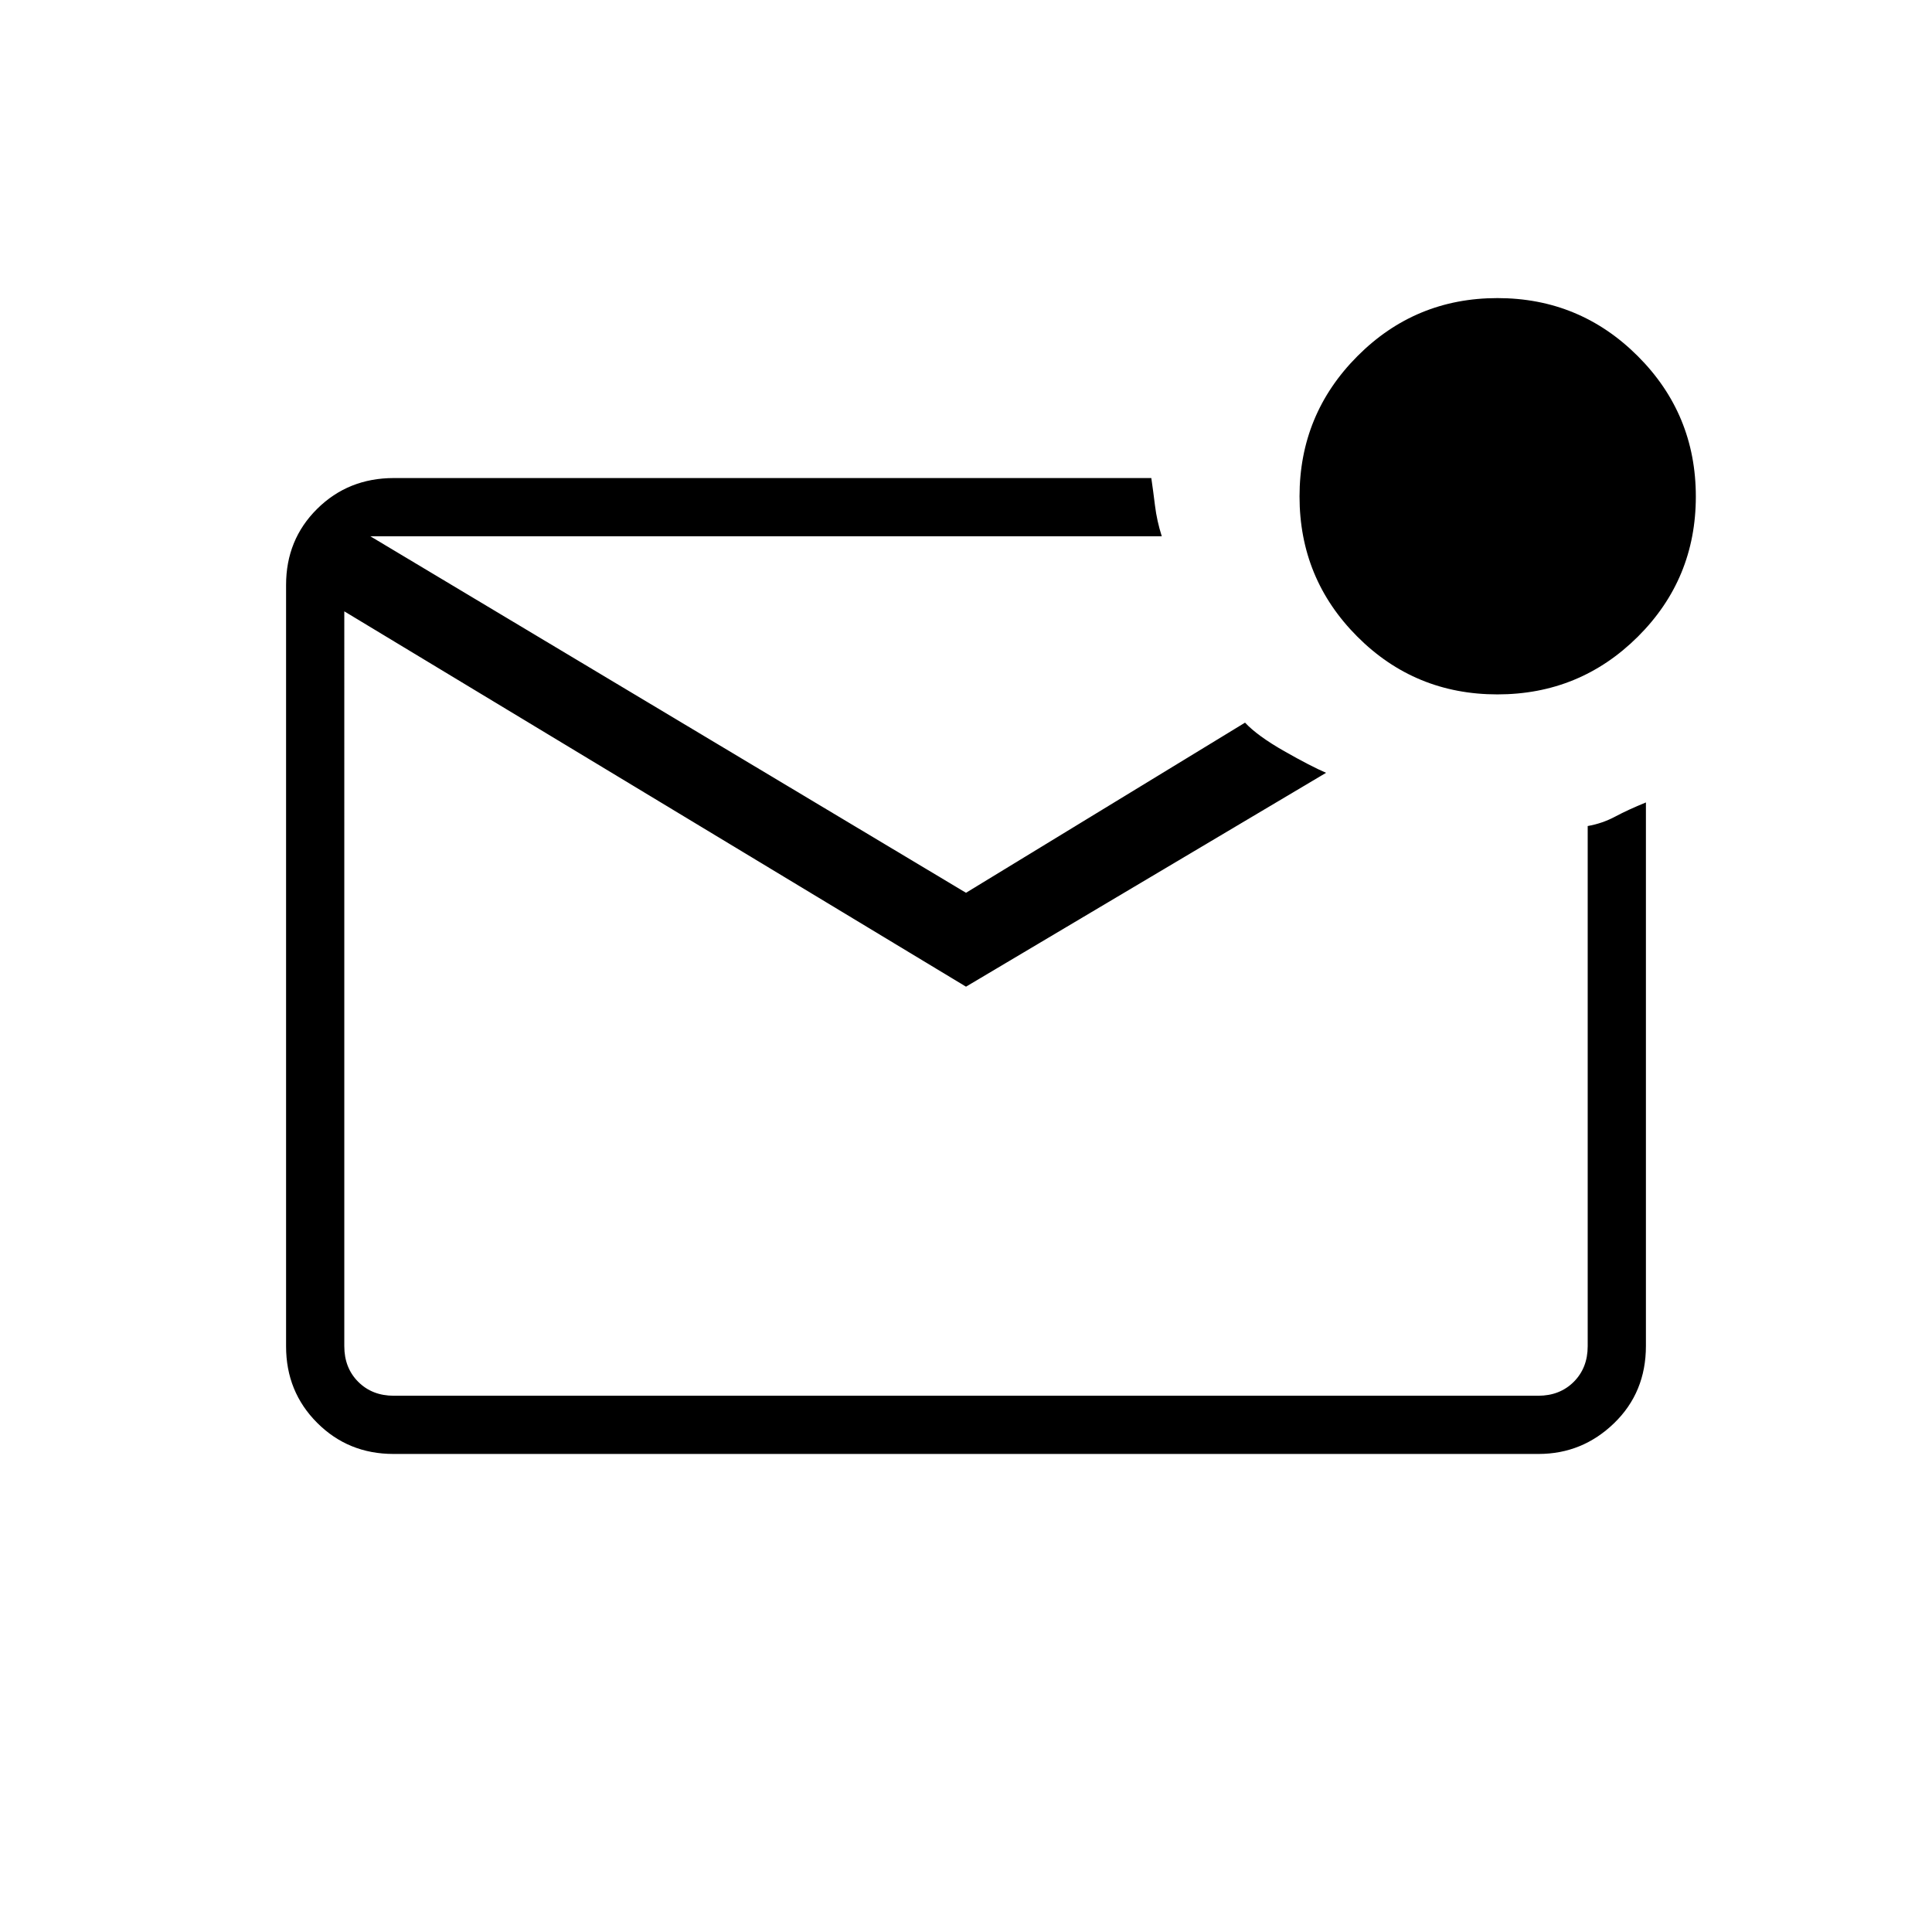<svg xmlns="http://www.w3.org/2000/svg" height="20" viewBox="0 -960 960 960" width="20"><path d="M195.52-237.54q-22.47 0-37.92-15.46-15.45-15.46-15.45-37.97v-378.39q0-22.5 15.45-37.8 15.45-15.3 38.09-15.3h376.39q.92 6.27 1.84 13.77.93 7.5 3.35 15.15H184l296 177.16 138.65-84.54q6.2 6.61 19.49 14.17 13.3 7.56 20.78 10.75L480-469.73l-308.92-186.5v365.15q0 10.77 6.92 17.7 6.92 6.92 17.69 6.92h568.62q10.77 0 17.69-6.92 6.92-6.93 6.92-17.7v-258.47q7.23-1.26 13.68-4.7 6.44-3.44 15.25-7.02v270.06q0 23.07-15.8 38.37-15.8 15.3-37.57 15.3H195.52Zm-24.44-456V-266.46v-427.08Zm572.96 78.58q-40.96 0-69.64-28.75-28.67-28.75-28.67-69.6 0-40.84 28.75-69.71 28.75-28.86 69.59-28.86 40.85 0 69.72 28.82 28.86 28.83 28.86 69.79 0 40.96-28.82 69.64-28.83 28.67-69.79 28.67Z"/></svg>